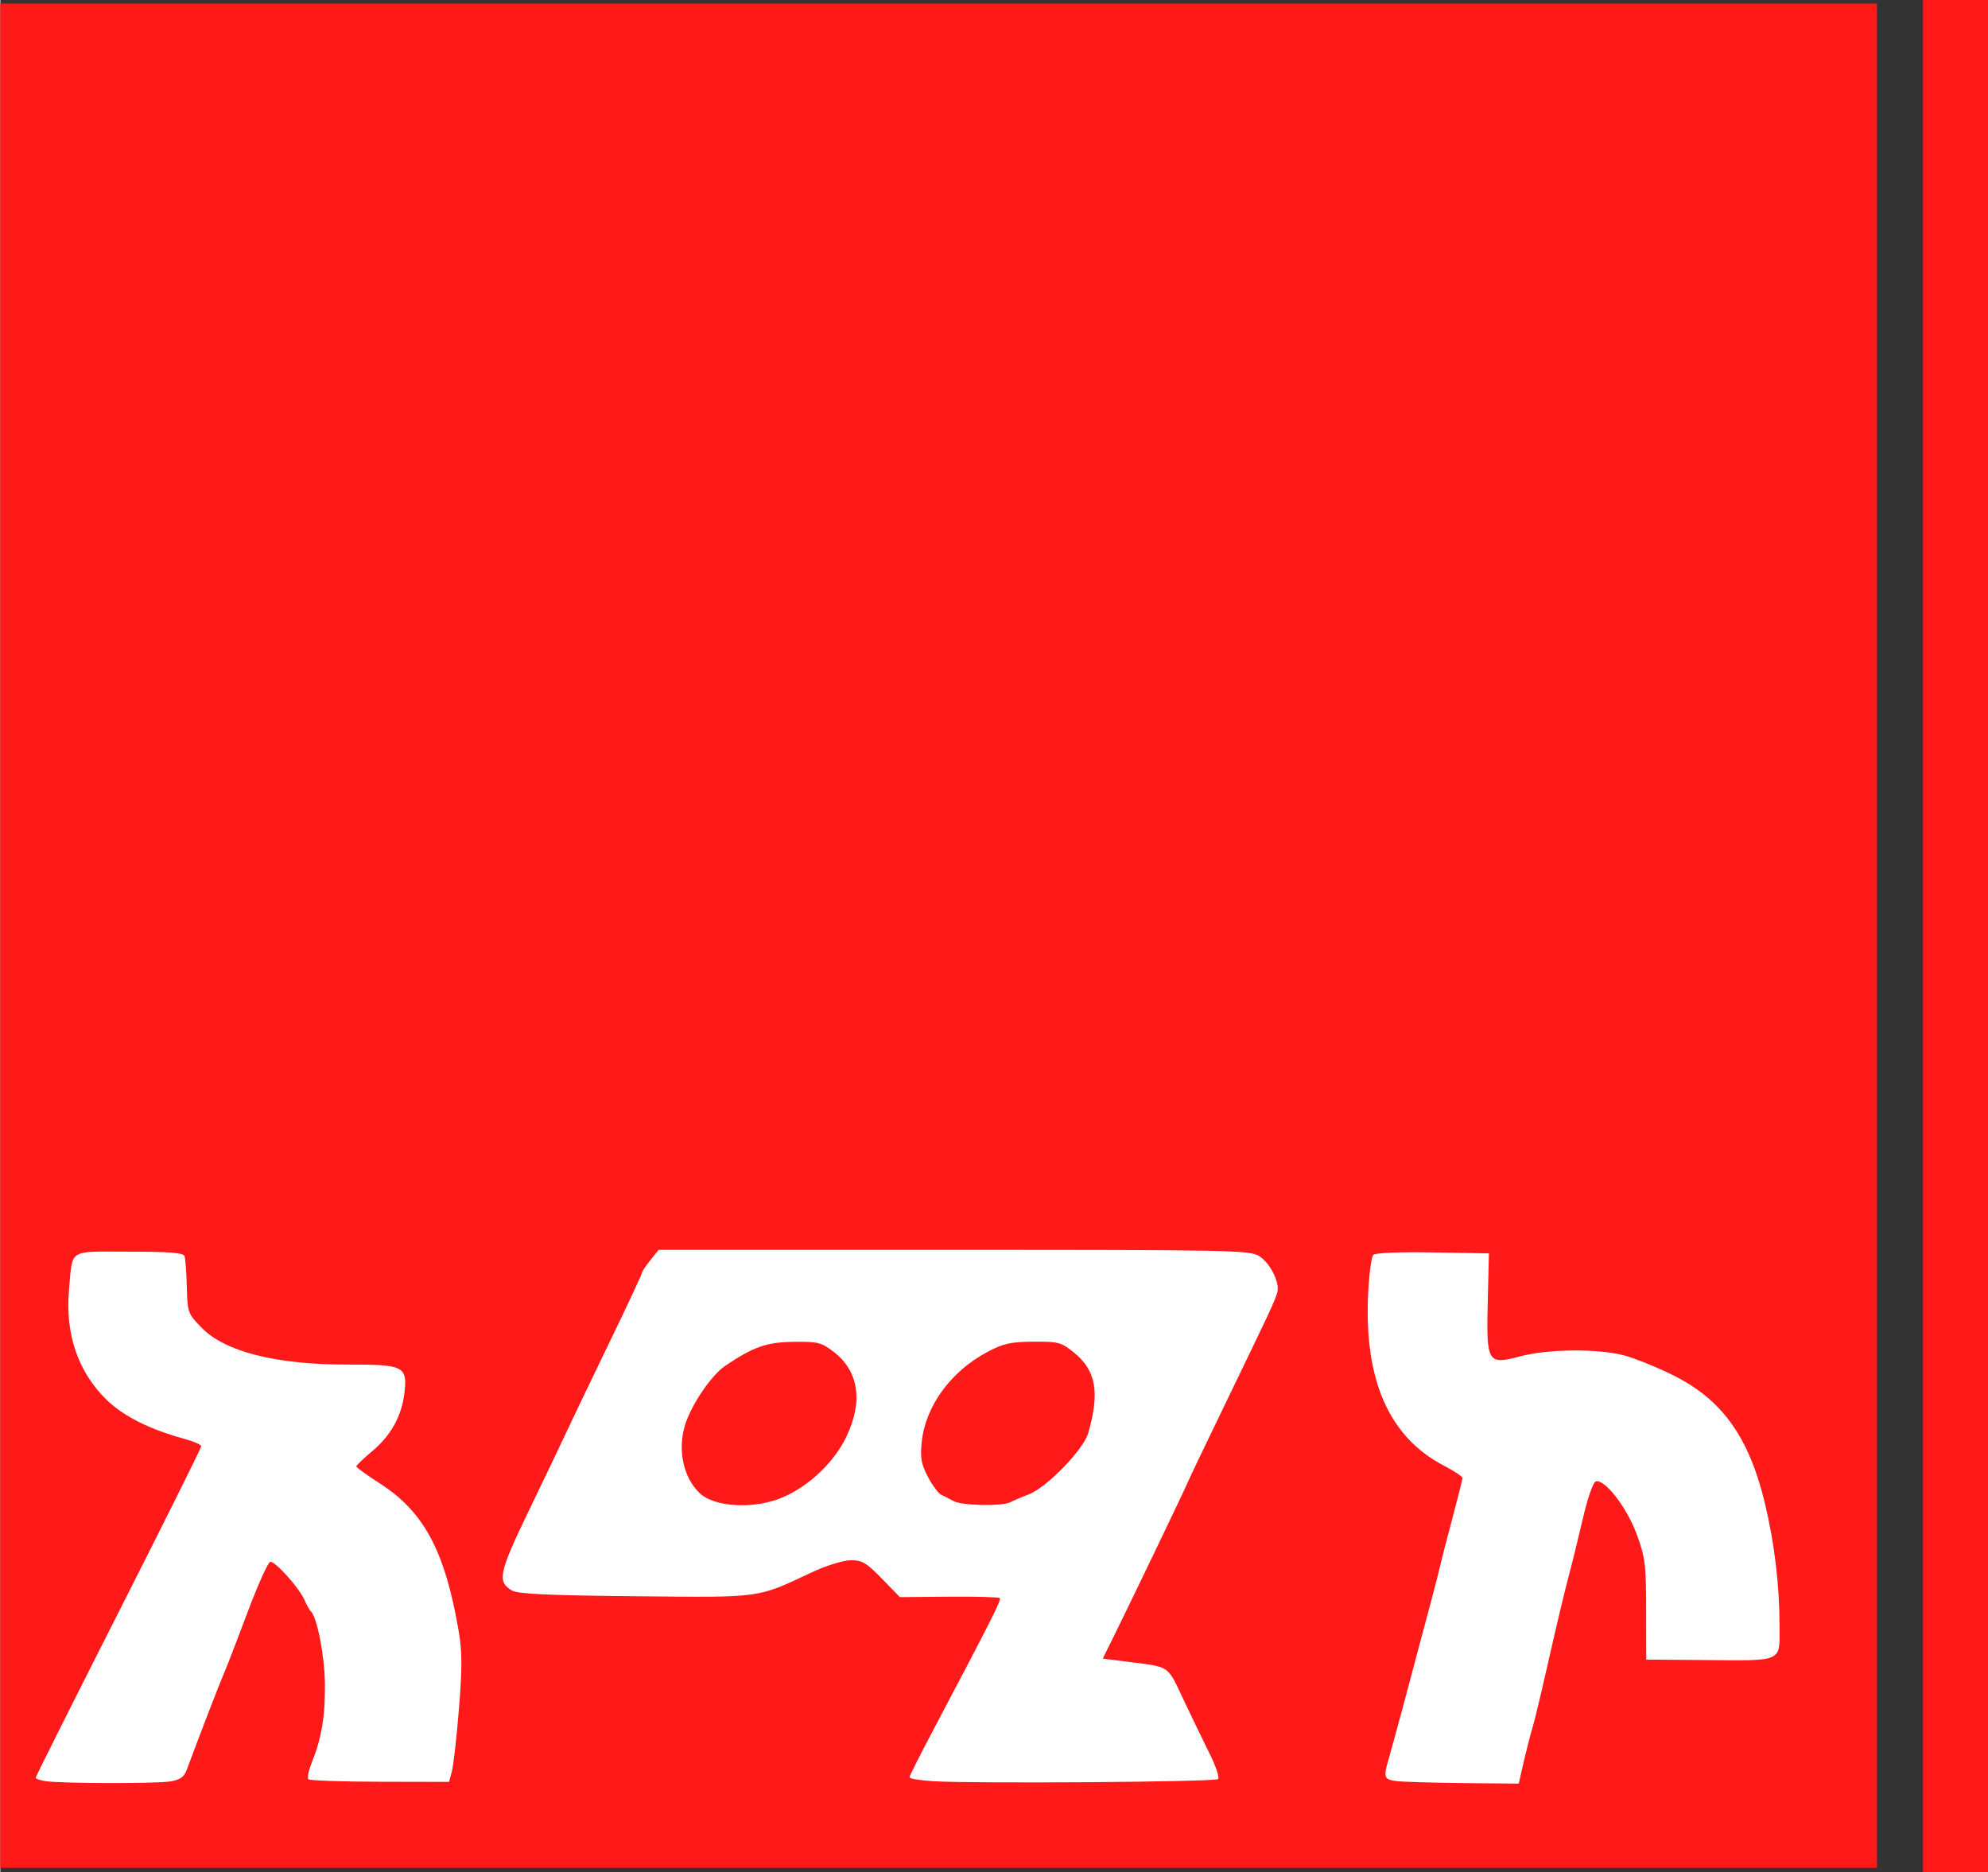 <svg width="800" height="753.38" version="1.1" viewBox="0 0 366.47 345.24" xmlns="http://www.w3.org/2000/svg">
 <rect x="0" y="0" width="366.47" height="345.24" fill="#333333" stroke="none"/>
 <g transform="translate(-64.838 -95.675)">
  <g stroke-width=".265">
   <path d="m-228.3 15.154-140.76-0.135 140.89 0.002zm8.93 35.387c0.037 19.391-0.037-19.391 0 0zm-4.101-35.582c0.691-0.054 1.822-0.054 2.514 0 0.691 0.054 0.126 0.099-1.257 0.099s-1.948-0.045-1.257-0.099z" fill="#f79998"/>
   <path d="m-301.57 148.61c0.013-0.308 0.075-0.371 0.16-0.16 0.076 0.191 0.067 0.419-0.021 0.507-0.088 0.088-0.15-0.068-0.139-0.347zm24.077 0c0.013-0.308 0.075-0.371 0.16-0.16 0.076 0.191 0.067 0.419-0.021 0.507-0.088 0.088-0.15-0.068-0.139-0.347zm22.353 0.077c0.099-0.261 0.247-0.408 0.329-0.326 0.082 0.082 1.7e-4 0.295-0.181 0.474-0.261 0.259-0.292 0.229-0.148-0.148zm-80.033-1.135c0.013-0.308 0.075-0.371 0.16-0.16 0.076 0.191 0.067 0.419-0.021 0.507-0.088 0.088-0.15-0.068-0.139-0.347zm34.507-0.904c0.369-0.728 0.73-1.323 0.803-1.323 0.073 0-0.169 0.595-0.538 1.323-0.369 0.728-0.73 1.323-0.803 1.323-0.073 0 0.169-0.595 0.538-1.323zm-54.099 0.397c0-0.146 0.115-0.443 0.256-0.661 0.141-0.218 0.256-0.278 0.256-0.132s-0.115 0.443-0.256 0.661c-0.141 0.218-0.256 0.278-0.256 0.132zm-11.121-0.926c0.156-0.291 0.343-0.529 0.415-0.529 0.073 0 5e-3 0.238-0.151 0.529-0.156 0.291-0.343 0.529-0.415 0.529-0.073 0-5e-3 -0.238 0.151-0.529zm31.018-0.265c0-0.509 0.054-0.718 0.121-0.463 0.067 0.255 0.067 0.671 0 0.926s-0.121 0.046-0.121-0.463zm80.393 0.375c0.013-0.308 0.075-0.371 0.16-0.16 0.076 0.191 0.067 0.419-0.021 0.507-0.088 0.088-0.15-0.068-0.139-0.347zm0.285-1.169c0-0.364 0.06-0.513 0.133-0.331 0.073 0.182 0.073 0.48 0 0.661s-0.133 0.033-0.133-0.331zm-91.302-0.419c0.013-0.308 0.075-0.371 0.16-0.16 0.076 0.191 0.067 0.419-0.021 0.507-0.088 0.088-0.15-0.068-0.139-0.347zm65.745-0.826c-0.144-0.377-0.113-0.407 0.148-0.148 0.181 0.179 0.262 0.393 0.181 0.474-0.082 0.082-0.229-0.065-0.329-0.326zm15.217 0.033c0.013-0.308 0.075-0.371 0.16-0.16 0.076 0.191 0.067 0.419-0.021 0.507-0.088 0.088-0.15-0.068-0.139-0.347zm-100.15-0.188c0.099-0.261 0.247-0.408 0.329-0.326 0.082 0.082 1.7e-4 0.295-0.181 0.474-0.261 0.259-0.292 0.229-0.148-0.148zm65.732-0.187c0.156-0.291 0.343-0.529 0.415-0.529 0.073 0 5e-3 0.238-0.151 0.529-0.156 0.291-0.343 0.529-0.415 0.529-0.073 0-5e-3 -0.238 0.151-0.529zm-46.281-0.684c0.013-0.308 0.075-0.371 0.16-0.16 0.076 0.191 0.067 0.419-0.021 0.507-0.088 0.088-0.15-0.068-0.139-0.347zm91.546 0c0.013-0.308 0.075-0.371 0.16-0.16 0.076 0.191 0.067 0.419-0.021 0.507-0.088 0.088-0.15-0.068-0.139-0.347zm-44.586-0.452c0.099-0.261 0.247-0.408 0.329-0.326 0.082 0.082 1.7e-4 0.295-0.181 0.474-0.261 0.259-0.292 0.229-0.148-0.148zm17.17-1.263c-0.096-0.155-0.118-0.339-0.048-0.408 0.069-0.069 0.197 0.058 0.283 0.282 0.179 0.466 0.026 0.548-0.234 0.126zm-16.112-0.854c0.099-0.261 0.247-0.408 0.329-0.326 0.082 0.082 1.7e-4 0.295-0.181 0.474-0.261 0.259-0.292 0.229-0.148-0.148zm15.461-0.187c-0.238-0.154-0.271-0.258-0.082-0.261 0.173-2e-3 0.389 0.115 0.479 0.261 0.203 0.328 0.111 0.328-0.397 0zm18.26-0.154c2e-3 -0.279 0.125-0.686 0.273-0.904 0.196-0.29 0.221-0.183 0.091 0.397-0.218 0.973-0.369 1.184-0.364 0.507zm-99.223 0.053c0-0.284 0.787-1.751 0.94-1.751 0.073 0-0.065 0.387-0.305 0.86-0.491 0.966-0.635 1.167-0.635 0.891zm76.473-0.296c0-0.146 0.115-0.443 0.256-0.661 0.141-0.218 0.256-0.278 0.256-0.132s-0.115 0.443-0.256 0.661c-0.141 0.218-0.256 0.278-0.256 0.132zm-10.062-1.191c0.297-0.582 0.599-1.058 0.672-1.058 0.073 0-0.111 0.476-0.408 1.058-0.297 0.582-0.599 1.058-0.672 1.058-0.073 0 0.111-0.476 0.408-1.058zm-49.192 0.375c0.013-0.308 0.075-0.371 0.16-0.16 0.076 0.191 0.067 0.419-0.021 0.507-0.088 0.088-0.15-0.068-0.139-0.347zm92.869-0.265c0.013-0.308 0.075-0.371 0.16-0.16 0.076 0.191 0.067 0.419-0.021 0.507-0.088 0.088-0.15-0.068-0.139-0.347zm-32.945-0.452c0.099-0.261 0.247-0.408 0.329-0.326 0.082 0.082 1.7e-4 0.295-0.181 0.474-0.261 0.259-0.292 0.229-0.148-0.148zm22.626-0.341c0.013-0.308 0.075-0.371 0.16-0.16 0.076 0.191 0.067 0.419-0.021 0.507-0.088 0.088-0.15-0.068-0.139-0.347zm17.005-1.698c0-1.237 0.046-1.743 0.101-1.125 0.056 0.618 0.056 1.631 0 2.249-0.056 0.618-0.101 0.112-0.101-1.125zm-115.72 1.603c0-0.137 0.118-0.322 0.262-0.411 0.15-0.093 0.194 0.013 0.104 0.249-0.176 0.458-0.366 0.542-0.366 0.162zm109.29-0.17c0.013-0.308 0.075-0.371 0.16-0.16 0.076 0.191 0.067 0.419-0.021 0.507-0.088 0.088-0.15-0.068-0.139-0.347zm-10.319-0.794c0.013-0.308 0.075-0.371 0.16-0.16 0.076 0.191 0.067 0.419-0.021 0.507-0.088 0.088-0.15-0.068-0.139-0.347zm-72.465-1.301c5e-3 -0.437 0.065-0.583 0.132-0.326 0.067 0.257 0.063 0.615-0.01 0.794-0.072 0.179-0.127-0.032-0.122-0.468zm72.73 0.243c0.013-0.308 0.075-0.371 0.16-0.16 0.076 0.191 0.067 0.419-0.021 0.507-0.088 0.088-0.15-0.068-0.139-0.347zm-98.181-0.095c0-0.137 0.118-0.322 0.262-0.411 0.15-0.093 0.194 0.013 0.104 0.249-0.176 0.458-0.366 0.542-0.366 0.162zm57.674-0.948c-0.184-0.222-0.283-0.455-0.221-0.517 0.063-0.063 0.259 0.119 0.437 0.403 0.384 0.615 0.256 0.683-0.216 0.114zm-44.839-0.555c-0.25-0.382-0.324-0.613-0.164-0.514 0.305 0.189 0.921 1.208 0.73 1.208-0.061 0-0.316-0.312-0.566-0.694zm112.07 0.275c0.013-0.308 0.075-0.371 0.16-0.16 0.076 0.191 0.067 0.419-0.021 0.507-0.088 0.088-0.15-0.068-0.139-0.347zm-96.329-1.153c0-0.428 0.094-0.836 0.209-0.907 0.115-0.071 0.162 0.279 0.103 0.778-0.13 1.112-0.313 1.188-0.313 0.129zm28.012 0.051c-0.329-0.42-0.32-0.429 0.1-0.1 0.255 0.2 0.463 0.408 0.463 0.463 0 0.218-0.217 0.078-0.563-0.363zm57.755-0.86c0-0.364 0.06-0.513 0.133-0.331 0.073 0.182 0.073 0.48 0 0.661-0.073 0.182-0.133 0.033-0.133-0.331zm10.298-0.948c0.013-0.308 0.075-0.371 0.16-0.16 0.076 0.191 0.067 0.419-0.021 0.507-0.088 0.088-0.15-0.068-0.139-0.347zm-14.817-0.529c0.013-0.308 0.075-0.371 0.16-0.16 0.076 0.191 0.067 0.419-0.021 0.507-0.088 0.088-0.15-0.068-0.139-0.347zm-80.454-0.095c0-0.137 0.118-0.322 0.262-0.411 0.15-0.093 0.194 0.013 0.104 0.249-0.176 0.458-0.366 0.542-0.366 0.162zm-5.671-0.467c-0.144-0.377-0.113-0.407 0.148-0.148 0.181 0.179 0.262 0.393 0.181 0.474-0.082 0.082-0.229-0.065-0.329-0.326zm-20.638-0.684c0.099-0.261 0.247-0.408 0.329-0.326 0.082 0.082 1.7e-4 0.295-0.181 0.474-0.261 0.259-0.292 0.229-0.148-0.148zm27.103-0.288c0-0.284 0.787-1.751 0.94-1.751 0.073 0-0.065 0.387-0.305 0.86-0.491 0.966-0.635 1.167-0.635 0.891zm-8.481-1.685-0.912-0.992 0.992 0.912c0.546 0.501 0.992 0.948 0.992 0.992 0 0.202-0.224 0.012-1.073-0.912zm24.819 0.288c0.182-0.073 0.48-0.073 0.661 0s0.033 0.133-0.331 0.133c-0.364 0-0.513-0.06-0.331-0.133zm18.129-8e-3c0.257-0.067 0.615-0.063 0.794 0.01 0.179 0.072-0.032 0.127-0.468 0.122-0.437-5e-3 -0.583-0.065-0.326-0.132zm47.269-0.809-0.641-0.728 0.728 0.641c0.4 0.353 0.728 0.68 0.728 0.728 0 0.208-0.214 0.039-0.814-0.641zm-44.236 0.166c0.179-0.181 0.393-0.262 0.474-0.181 0.082 0.082-0.065 0.229-0.326 0.329-0.377 0.144-0.407 0.113-0.148-0.148zm0.864-0.305c0-0.051 0.387-0.375 0.86-0.721 0.532-0.39 0.717-0.453 0.485-0.168-0.352 0.434-1.345 1.09-1.345 0.889zm-25.169-0.654c-0.329-0.42-0.32-0.429 0.1-0.1 0.255 0.2 0.463 0.408 0.463 0.463 0 0.218-0.217 0.078-0.563-0.363zm37.362 0.066c0-0.146 0.228-0.681 0.507-1.191 0.279-0.509 0.507-0.807 0.507-0.661s-0.228 0.681-0.507 1.191c-0.279 0.509-0.507 0.807-0.507 0.661zm-28.068-1.058c0.342-0.364 0.681-0.661 0.754-0.661 0.073 0-0.147 0.298-0.489 0.661-0.342 0.364-0.681 0.661-0.754 0.661-0.073 0 0.147-0.298 0.489-0.661zm-47.476 0.055c0.099-0.261 0.247-0.408 0.329-0.326 0.082 0.082 1.7e-4 0.295-0.181 0.474-0.261 0.259-0.292 0.229-0.148-0.148zm37.521-0.046c-0.082-0.213-0.098-0.541-0.035-0.728s0.176-0.012 0.253 0.388c0.15 0.781 0.026 0.974-0.217 0.339zm27.947 0.024c0-0.055 0.208-0.263 0.463-0.463 0.42-0.329 0.429-0.32 0.1 0.1-0.346 0.441-0.563 0.581-0.563 0.363zm27.218-0.892c-0.329-0.42-0.32-0.429 0.1-0.1 0.255 0.2 0.463 0.408 0.463 0.463 0 0.218-0.217 0.078-0.563-0.363zm-78.151-0.595c0.263-0.291 0.538-0.529 0.611-0.529 0.073 0-0.083 0.238-0.347 0.529-0.263 0.291-0.538 0.529-0.611 0.529-0.073 0 0.083-0.238 0.347-0.529zm52.017 0.078c0.193-0.321 0.407-0.526 0.477-0.457 0.07 0.07-0.088 0.332-0.35 0.583-0.456 0.436-0.461 0.431-0.127-0.127zm50.938 0.044c-0.255-0.665-0.18-0.837 0.132-0.301 0.154 0.266 0.225 0.539 0.157 0.607-0.068 0.068-0.198-0.07-0.289-0.306zm-121.74-1.971c-0.093-0.15 0.013-0.194 0.249-0.104 0.458 0.176 0.542 0.366 0.162 0.366-0.137 0-0.322-0.118-0.411-0.262zm32.947-0.4c0-0.146 0.115-0.443 0.256-0.661 0.141-0.218 0.256-0.278 0.256-0.132s-0.115 0.443-0.256 0.661c-0.141 0.218-0.256 0.278-0.256 0.132zm86.235-1.369c-0.782-0.82-0.905-1.021-0.364-0.595 0.738 0.58 1.854 1.832 1.633 1.832-0.049 0-0.62-0.557-1.269-1.237zm-121.43 0.05c-0.492-0.507-0.842-0.963-0.779-1.012 0.063-0.05 0.515 0.365 1.005 0.922 1.113 1.265 0.969 1.323-0.225 0.09zm23.036-0.291c0.013-0.308 0.075-0.371 0.16-0.16 0.076 0.191 0.067 0.419-0.021 0.507-0.088 0.088-0.15-0.068-0.139-0.347zm61.892 0.17c0-0.137 0.118-0.322 0.262-0.411 0.15-0.093 0.194 0.013 0.104 0.249-0.176 0.458-0.366 0.542-0.366 0.162zm-28.675-1.481c-0.255-0.665-0.18-0.837 0.132-0.301 0.154 0.266 0.225 0.539 0.157 0.607-0.068 0.068-0.198-0.07-0.289-0.306zm29.353 0.065c0.099-0.261 0.247-0.408 0.329-0.326 0.082 0.082 1.7e-4 0.295-0.181 0.474-0.261 0.259-0.292 0.229-0.148-0.148zm33.834-0.069c-0.493-0.395-0.49-0.4 0.082-0.123 0.327 0.159 0.595 0.344 0.595 0.411 0 0.202-0.137 0.144-0.677-0.288zm-72.613-0.515c0.342-0.364 0.681-0.661 0.754-0.661 0.073 0-0.147 0.298-0.489 0.661-0.342 0.364-0.681 0.661-0.754 0.661-0.073 0 0.147-0.298 0.489-0.661zm-23.771-0.132c0-0.364 0.06-0.513 0.133-0.331 0.073 0.182 0.073 0.48 0 0.661-0.073 0.182-0.133 0.033-0.133-0.331zm41.255 0.46c0.061-0.038 0.408-0.306 0.772-0.595l0.661-0.526-0.504 0.595c-0.277 0.327-0.624 0.595-0.772 0.595s-0.218-0.031-0.157-0.069zm30.955-0.615c0.013-0.308 0.075-0.371 0.16-0.16 0.076 0.191 0.067 0.419-0.021 0.507-0.088 0.088-0.15-0.068-0.139-0.347zm-9.132-0.188c0.099-0.261 0.247-0.408 0.329-0.326 0.082 0.082 1.7e-4 0.295-0.181 0.474-0.261 0.259-0.292 0.229-0.148-0.148zm-69.272-0.362c0.182-0.073 0.48-0.073 0.661 0s0.033 0.133-0.331 0.133c-0.364 0-0.513-0.06-0.331-0.133zm78.17-1.015c5e-3 -0.437 0.065-0.583 0.132-0.326 0.067 0.257 0.063 0.615-0.01 0.794-0.072 0.179-0.127-0.032-0.122-0.468zm20.057 0.381c0-0.154 0.119-0.207 0.265-0.117 0.146 0.09 0.265 0.216 0.265 0.28 0 0.064-0.119 0.117-0.265 0.117s-0.265-0.126-0.265-0.28zm-103.98-0.261c-0.29-0.196-0.183-0.221 0.397-0.091 0.973 0.218 1.184 0.369 0.507 0.364-0.279-2e-3 -0.686-0.125-0.904-0.273zm26.458 0.028c0-0.137 0.118-0.322 0.262-0.411 0.15-0.093 0.194 0.013 0.104 0.249-0.176 0.458-0.366 0.542-0.366 0.162zm16.669-0.016c-0.238-0.154-0.271-0.258-0.082-0.261 0.173-2e-3 0.389 0.115 0.479 0.261 0.203 0.328 0.111 0.328-0.397 0zm53.925-0.181c0.191-0.076 0.419-0.067 0.507 0.021 0.088 0.088-0.068 0.15-0.347 0.139-0.308-0.013-0.371-0.075-0.16-0.16zm-110.53-0.503c0.013-0.308 0.075-0.371 0.16-0.16 0.076 0.191 0.067 0.419-0.021 0.507-0.088 0.088-0.15-0.068-0.139-0.347zm71.102 0.238c0.191-0.076 0.419-0.067 0.507 0.021 0.088 0.088-0.068 0.15-0.347 0.139-0.308-0.013-0.371-0.075-0.16-0.16zm-60.011-0.637c-0.439-0.359-0.484-0.449-0.132-0.268 0.863 0.446 1.341 0.812 1.058 0.81-0.146-1e-3 -0.562-0.245-0.926-0.543zm95.594-1.299c0-0.8 0.05-1.128 0.11-0.728 0.061 0.4 0.061 1.055 0 1.455s-0.11 0.073-0.11-0.728zm-106.89-1.852c0-0.946 0.048-1.333 0.107-0.86 0.059 0.473 0.059 1.247 0 1.72s-0.107 0.086-0.107-0.86zm90.676 1.455c0-0.146 0.115-0.443 0.256-0.661 0.141-0.218 0.256-0.278 0.256-0.132s-0.115 0.443-0.256 0.661c-0.141 0.218-0.256 0.278-0.256 0.132zm0.563-1.984c0-0.364 0.06-0.513 0.133-0.331 0.073 0.182 0.073 0.48 0 0.661-0.073 0.182-0.133 0.033-0.133-0.331zm6.36-0.926c5e-3 -0.437 0.065-0.583 0.132-0.326 0.067 0.257 0.063 0.615-0.01 0.794-0.072 0.179-0.127-0.032-0.122-0.468zm-54.82 0.148c0-0.137 0.118-0.322 0.262-0.411 0.15-0.093 0.194 0.013 0.104 0.249-0.176 0.458-0.366 0.542-0.366 0.162zm-42.577-1.493c0.013-0.308 0.075-0.371 0.16-0.16 0.076 0.191 0.067 0.419-0.021 0.507-0.088 0.088-0.15-0.068-0.139-0.347zm43.371 0.054c0-0.055 0.208-0.263 0.463-0.463 0.42-0.329 0.429-0.32 0.1 0.1-0.346 0.441-0.563 0.581-0.563 0.363zm46.185-0.305c-0.282-0.214-0.386-0.388-0.231-0.388 0.156 0 0.431 0.179 0.612 0.397 0.412 0.496 0.282 0.494-0.381-8e-3zm8.054-0.124c0-0.146 0.126-0.265 0.28-0.265s0.207 0.119 0.117 0.265c-0.09 0.146-0.216 0.265-0.28 0.265-0.064 0-0.117-0.119-0.117-0.265z" fill="#d85d5e"/>
   <path d="m-363.7 149.1c1.419-0.048 3.741-0.048 5.159 0s0.258 0.086-2.58 0.086c-2.838 0-3.998-0.039-2.58-0.086zm20.373 0c1.419-0.048 3.741-0.048 5.159 0 1.419 0.048 0.258 0.086-2.58 0.086s-3.998-0.039-2.58-0.086zm48.286-7.9e-4c3.092-0.042 8.152-0.042 11.245 0s0.562 0.077-5.622 0.077c-6.185 0-8.715-0.035-5.622-0.077zm32.544 1e-3c1.346-0.048 3.549-0.048 4.895 0s0.245 0.087-2.447 0.087c-2.692 0-3.793-0.039-2.447-0.087zm12.928-22.341c0.076-0.124 0.25-0.156 0.385-0.073 0.346 0.214 0.307 0.297-0.139 0.297-0.212 0-0.323-0.101-0.246-0.225zm-97.578-9.658c0.191-0.076 0.419-0.067 0.507 0.021 0.088 0.088-0.068 0.15-0.347 0.139-0.308-0.013-0.371-0.075-0.16-0.16zm95.238-1.069c0.476-0.059 1.19-0.058 1.587 3e-3 0.398 0.06 8e-3 0.109-0.865 0.107-0.873-2e-3 -1.198-0.051-0.723-0.11zm-56.361-7.415c5.857-0.04 15.442-0.04 21.299 0 5.857 0.04 1.065 0.072-10.649 0.072-11.714 0-16.507-0.033-10.649-0.072zm-25.554-93.398c19.306-0.037 50.977-0.037 70.379 0 19.402 0.037 3.606 0.068-35.102 0.068s-54.583-0.031-35.277-0.068zm110.62 4e-3c0.691-0.054 1.822-0.054 2.514 0 0.691 0.054 0.126 0.099-1.257 0.099-1.382 0-1.948-0.045-1.257-0.099z" fill="#9f4c4a"/>
   <path d="m-368.54 16.219c0.135-0.214 0.342-0.287 0.459-0.162 0.117 0.125 0.064 0.28-0.118 0.345-0.263 0.094 139.33-0.455 139.44-0.455 0.109 0-140.05 0.701-139.78 0.272zm144.21-0.272h0.639c0.352 0 0.693-0.149 0.758-0.331 0.065-0.182 0.208-0.247 0.318-0.145 0.25 0.232-0.495 1.005-0.969 1.005-0.289 0-0.747-0.529-0.747-0.529zm3.996 1.604c-0.297-0.183-0.059-1.604 0.268-1.604 0.26 0 0.043 1.797-0.268 1.604zm-2.924 2.365c0.106 1.382-0.106-1.382 0 0zm-143.68-2.646c0-0.146 0.179-0.265 0.397-0.265 0.218 0 0.397 0.119 0.397 0.265s-0.179 0.265-0.397 0.265c-0.218 0-0.397-0.119-0.397-0.265zm0.794-1.587c0-0.176 22.886-0.265 68.13-0.265s68.13 0.089 68.13 0.265c0 0.176-22.886 0.265-68.13 0.265s-68.13-0.089-68.13-0.265z" fill="#f31b23"/>
   <path d="m-219.83 15.947h-1.323c-0.728 0-1.323-0.119-1.323-0.265s0.583-0.265 1.295-0.265c0.936 0 1.339 0.116 1.455 0.419 0.088 0.23-0.104 0.111-0.104 0.111zm-8.533 34.727c0.037 19.172-0.037-19.172 0 0zm-140.31-34.878c0.427-0.427 2.532-0.521 2.532-0.113 0 0.146-0.536 0.265-1.191 0.265-0.655 0-1.22 0.03-1.256 0.066-0.036 0.036-0.412 0.109-0.086-0.217zm144.28 35.539c0.037 18.663-0.037-18.663 0 0zm-5.49-35.653c0-0.146 0.238-0.265 0.529-0.265s0.529 0.119 0.529 0.265-0.238 0.265-0.529 0.265-0.529-0.119-0.529-0.265zm5.556 0c0-0.146 0.298-0.265 0.661-0.265 0.364 0 0.661 0.119 0.661 0.265s-0.298 0.265-0.661 0.265c-0.364 0-0.661-0.119-0.661-0.265z" fill="#cf3131"/>
   <path d="m-224.52 16.476c0-0.655 0.052-0.923 0.115-0.595 0.063 0.327 0.063 0.863 0 1.191-0.063 0.327-0.115 0.059-0.115-0.595zm-144.53-0.794c0-0.146 0.119-0.265 0.265-0.265s0.265 0.119 0.265 0.265-0.119 0.265-0.265 0.265-0.265-0.119-0.265-0.265zm140.23 0c0-0.146 0.119-0.265 0.265-0.265s0.265 0.119 0.265 0.265-0.119 0.265-0.265 0.265-0.265-0.119-0.265-0.265z" fill="#b63535"/>
  </g>
  <path d="m64.811 96.326h346.09v343.77h-346.09z" fill="#ff1919" stroke-width="2.455"/>
  <path d="m419.39 95.629h12.018v345.24h-12.018z" fill="#ff1919" stroke-width="2.455"/>
  <path d="m73.135 424.11c-0.983-0.149-1.787-0.427-1.787-0.617 0-0.191 6.87-13.904 15.267-30.474 8.397-16.57 15.267-30.363 15.267-30.652 0-0.289-1.389-0.903-3.086-1.365-6.376-1.736-11.173-4.131-14.3-7.14-5.309-5.109-7.754-12.241-6.996-20.405 0.71-7.647-0.344-6.981 11.038-6.981 7.372 0 10.035 0.211 10.257 0.812 0.165 0.447 0.358 3.005 0.428 5.685 0.124 4.752 0.193 4.939 2.762 7.566 4.317 4.415 13.847 6.803 26.976 6.76 10.267-0.034 10.971 0.321 10.388 5.242-0.504 4.258-2.496 7.852-5.953 10.742-1.611 1.347-2.926 2.606-2.923 2.798 2e-3 0.192 1.977 1.616 4.385 3.163 8.117 5.215 11.989 12.49 14.509 27.26 0.637 3.732 0.644 6.764 0.036 14.294-0.425 5.257-1.008 10.434-1.297 11.506l-0.525 1.948-12.752-0.026c-7.014-0.015-12.948-0.222-13.186-0.46-0.238-0.238 0.042-1.622 0.623-3.074 1.825-4.561 2.492-8.591 2.42-14.63-0.061-5.175-1.476-12.322-2.637-13.318-0.208-0.179-0.725-1.113-1.148-2.076-0.966-2.2-5.28-7.024-6.264-7.004-0.405 7e-3 -2.293 4.174-4.195 9.258-1.902 5.084-3.848 10.12-4.323 11.192-0.73 1.647-4.746 12.054-6.926 17.949-0.477 1.29-1.219 1.805-3.032 2.104-2.597 0.429-20.107 0.388-23.027-0.054zm163.72 0.017c-2.412-0.144-4.377-0.468-4.366-0.719 0.01-0.252 1.872-3.966 4.137-8.254 10.903-20.642 12.839-24.475 12.524-24.791-0.187-0.187-4.411-0.305-9.385-0.261l-9.044 0.08-3.328-3.416c-2.885-2.962-3.654-3.411-5.784-3.38-1.351 0.02-4.503 0.994-7.004 2.165-10.443 4.888-9.019 4.693-32.629 4.468-15.784-0.15-21.67-0.418-22.748-1.034-2.823-1.613-2.495-3.218 2.972-14.542 2.847-5.897 6.12-12.744 7.273-15.216 1.153-2.472 4.69-9.846 7.859-16.388 3.17-6.542 5.764-12.096 5.766-12.344 2e-3 -0.247 0.705-1.327 1.563-2.399l1.559-1.949h54.5c51.694 0 54.593 0.061 56.312 1.188 2.062 1.351 3.824 4.988 3.263 6.735-0.609 1.893-1.131 3.011-9 19.269-4.125 8.523-7.501 15.579-7.501 15.68 0 0.199-10.598 22.264-13.732 28.593l-1.931 3.898 4.096 0.523c8.546 1.092 7.696 0.532 10.83 7.14 1.56 3.289 3.74 7.795 4.844 10.014 1.104 2.219 1.777 4.266 1.495 4.548-0.529 0.529-44.726 0.857-52.541 0.391zm-27.574-52.418c4.861-2.15 9.339-6.454 11.577-11.128 3.122-6.521 2.266-12.112-2.399-15.669-2.234-1.703-2.9-1.866-7.378-1.803-4.967 0.07-7.31 0.891-12.542 4.397-2.47 1.655-6.048 6.821-7.323 10.574-1.58 4.65-0.528 9.965 2.556 12.908 2.813 2.684 10.285 3.032 15.509 0.721zm41.876 0.945c0.62-0.328 2.094-0.954 3.274-1.393 3.308-1.229 10.126-8.241 11.016-11.33 2.168-7.523 1.443-11.569-2.667-14.879-2.319-1.869-2.852-2.009-7.471-1.972-4.178 0.034-5.533 0.338-8.47 1.899-6.745 3.587-11.411 9.991-12.095 16.604-0.301 2.912-0.098 4.057 1.139 6.412 0.828 1.577 1.933 3.066 2.457 3.308 0.523 0.243 1.536 0.762 2.251 1.155 1.593 0.875 9.017 1.012 10.566 0.195zm71.13 51.449c-2.303-0.286-2.445-0.689-1.439-4.082 0.37-1.248 1.416-5.047 2.325-8.441 5.208-19.454 6.891-25.831 7.204-27.286 0.192-0.893 1.191-4.772 2.22-8.619 1.029-3.847 1.871-7.209 1.87-7.471-6.4e-4 -0.262-1.561-1.291-3.468-2.287-10.074-5.263-14.697-15.769-13.932-31.657 0.174-3.604 0.601-6.838 0.95-7.186 0.375-0.375 4.862-0.561 10.979-0.455l10.345 0.179-0.214 8.771c-0.279 11.453-0.064 11.823 5.945 10.222 5.177-1.38 14.379-1.465 19.215-0.178 1.929 0.513 5.938 2.132 8.909 3.597 9.14 4.507 14.108 11.431 17.063 23.778 1.741 7.276 2.668 15.053 2.675 22.442 5e-3 6.858 0.858 6.469-13.929 6.354l-10.657-0.083-0.015-9.227c-0.015-8.414-0.171-9.646-1.779-13.985-1.83-4.937-5.912-10.168-7.523-9.641-0.474 0.155-1.509 3.13-2.34 6.726-0.82 3.546-2.038 8.494-2.708 10.995-0.669 2.501-2.272 9.225-3.561 14.942-1.289 5.717-2.609 11.272-2.933 12.344-0.573 1.893-1.426 5.285-2.248 8.933l-0.402 1.787-10.22-0.104c-5.621-0.057-11.17-0.222-12.331-0.366z" fill="#fff" stroke-width=".65"/>
 </g>
</svg>
